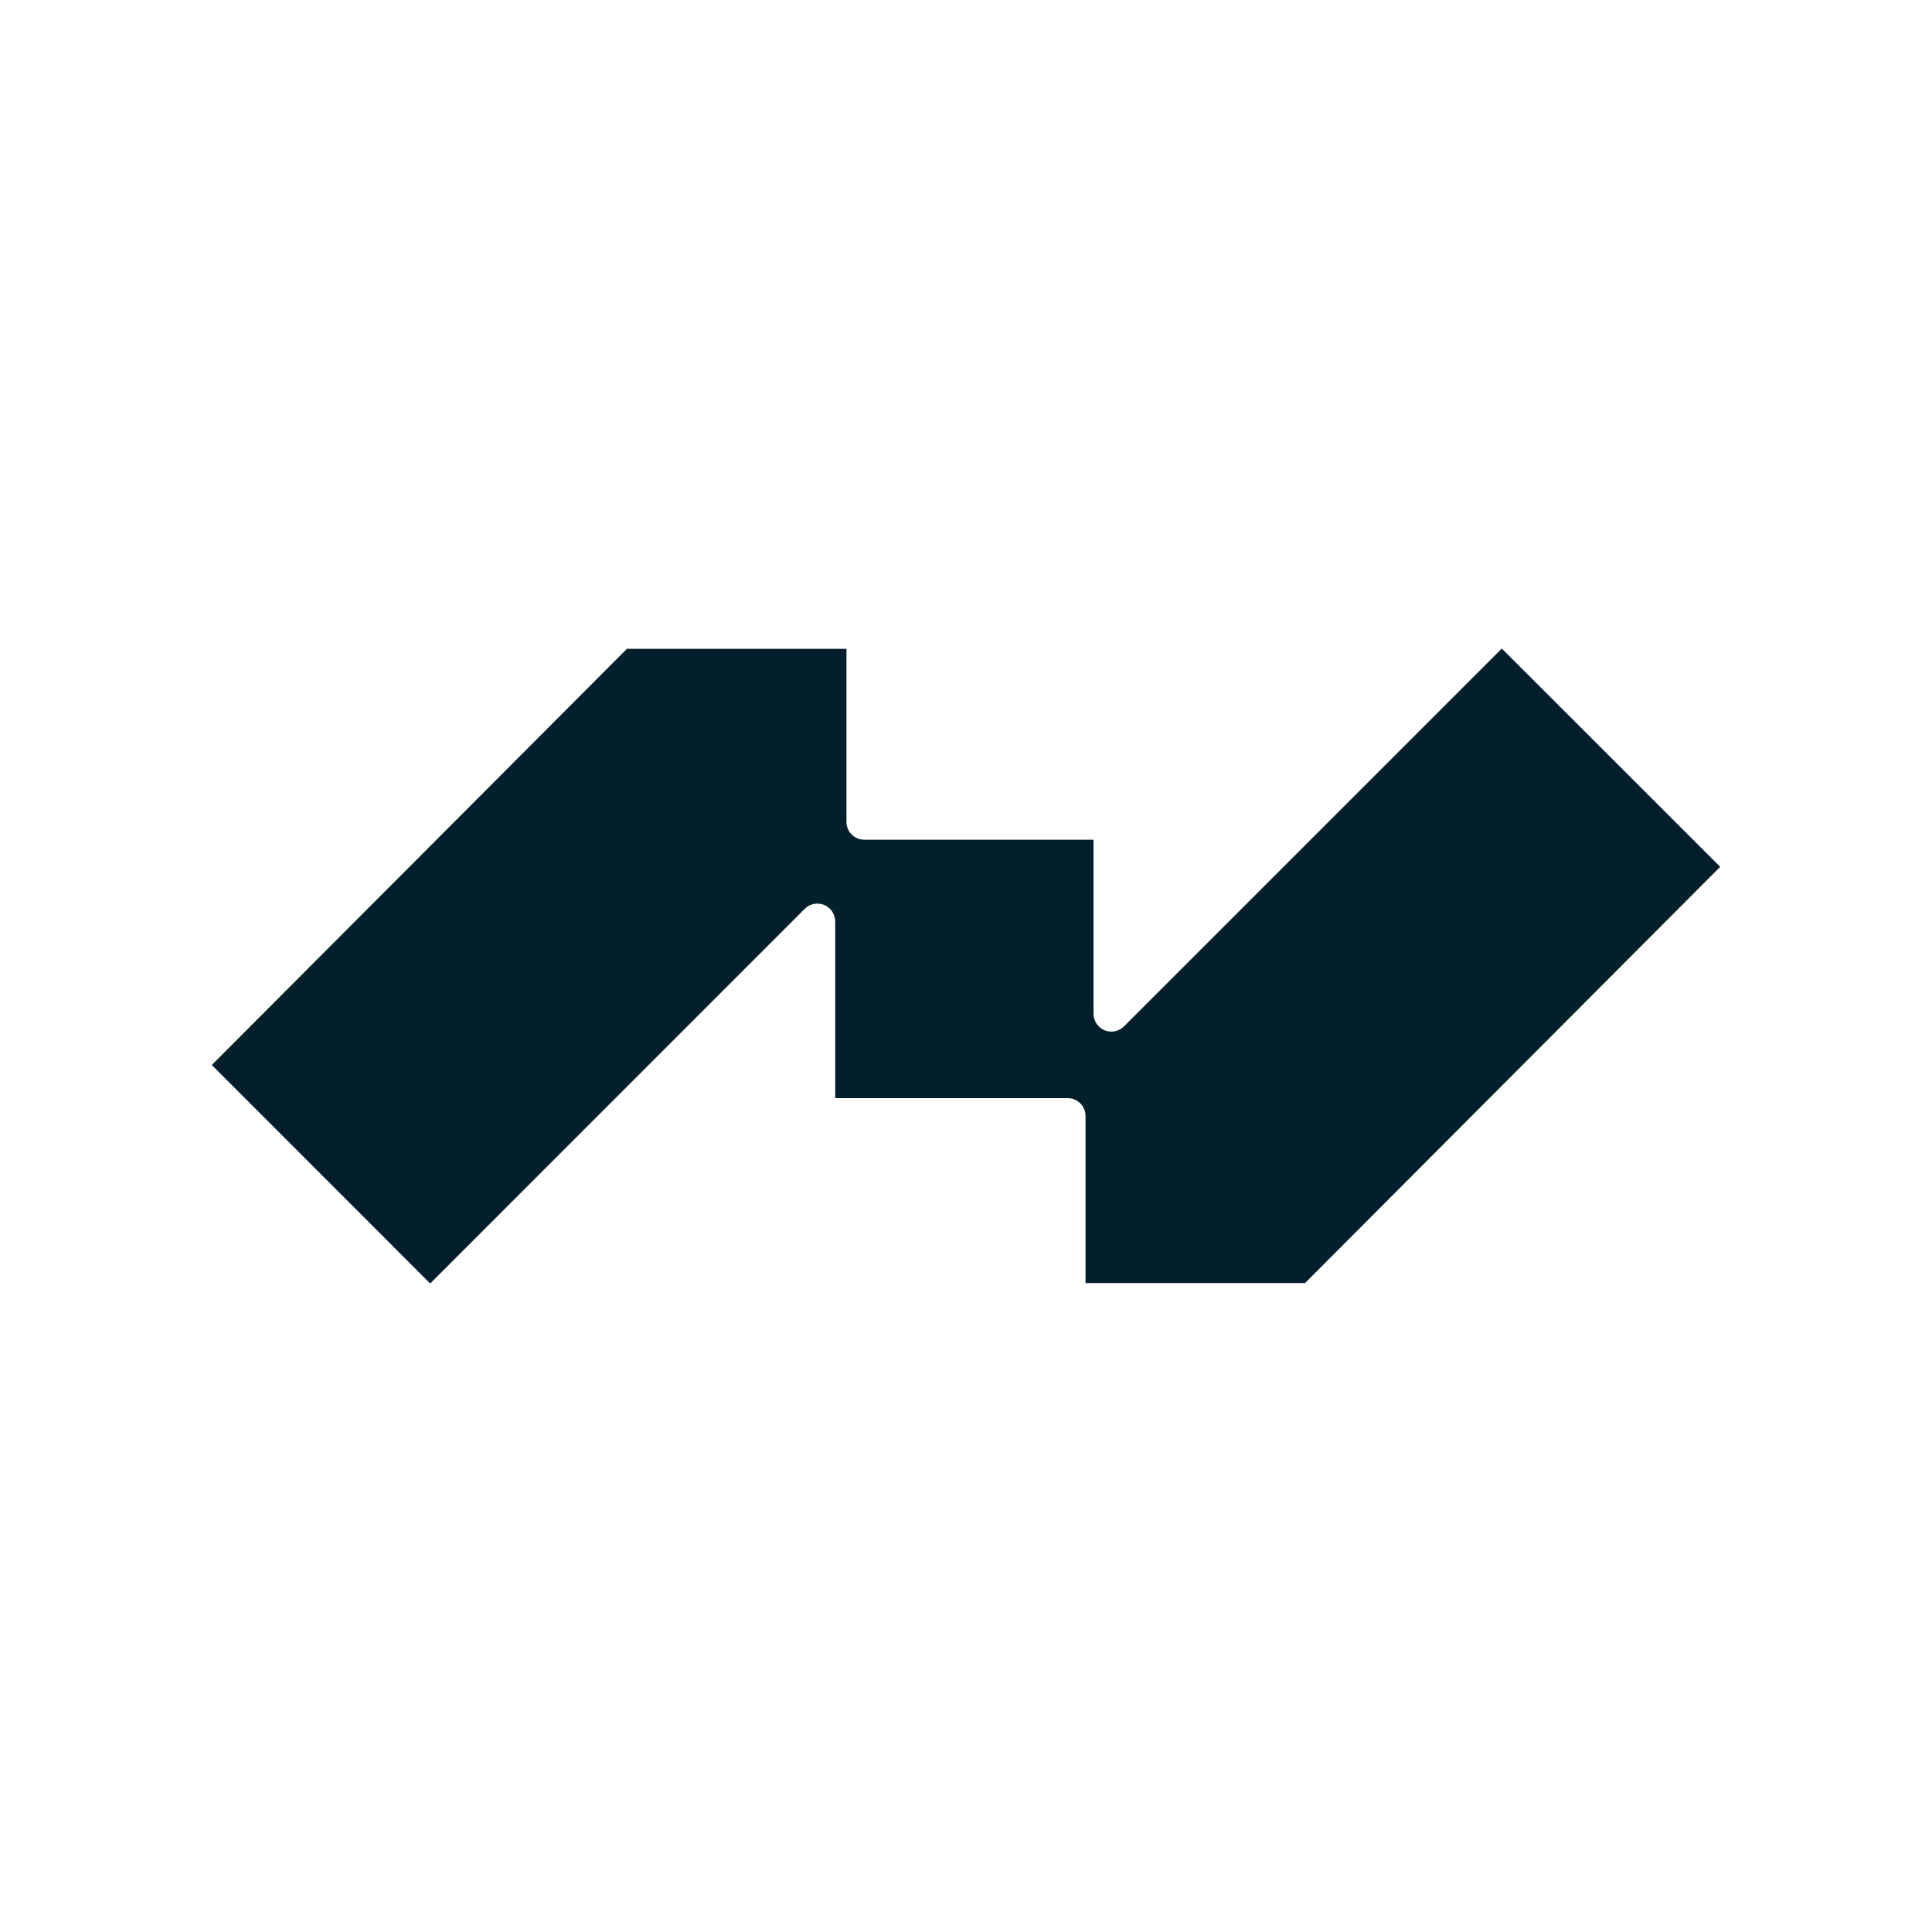 <svg width="30" height="30" viewBox="0 0 30 30" fill="none" xmlns="http://www.w3.org/2000/svg">
<g clip-path="url(#clip0_24908_138159)">
<path d="M23.32 10.071L17.453 15.938C17.414 15.976 17.365 16.003 17.311 16.014C17.257 16.024 17.202 16.019 17.151 15.998C17.101 15.977 17.057 15.941 17.027 15.896C16.997 15.85 16.98 15.796 16.98 15.742V13.039H13.421C13.347 13.039 13.277 13.01 13.225 12.958C13.173 12.906 13.144 12.836 13.144 12.762V10.075H9.735L3.289 16.537L6.68 19.93L12.496 14.112C12.535 14.073 12.584 14.047 12.638 14.036C12.692 14.026 12.747 14.031 12.798 14.052C12.849 14.073 12.892 14.109 12.922 14.154C12.953 14.2 12.969 14.253 12.969 14.308V17.052H16.579C16.653 17.052 16.723 17.081 16.775 17.133C16.827 17.185 16.856 17.255 16.856 17.329V19.923H20.265L26.711 13.46L23.32 10.071Z" fill="#031F2B"/>
</g>
<defs>
<clipPath id="clip0_24908_138159">
<rect width="30" height="30" fill="white"/>
</clipPath>
</defs>
</svg>

